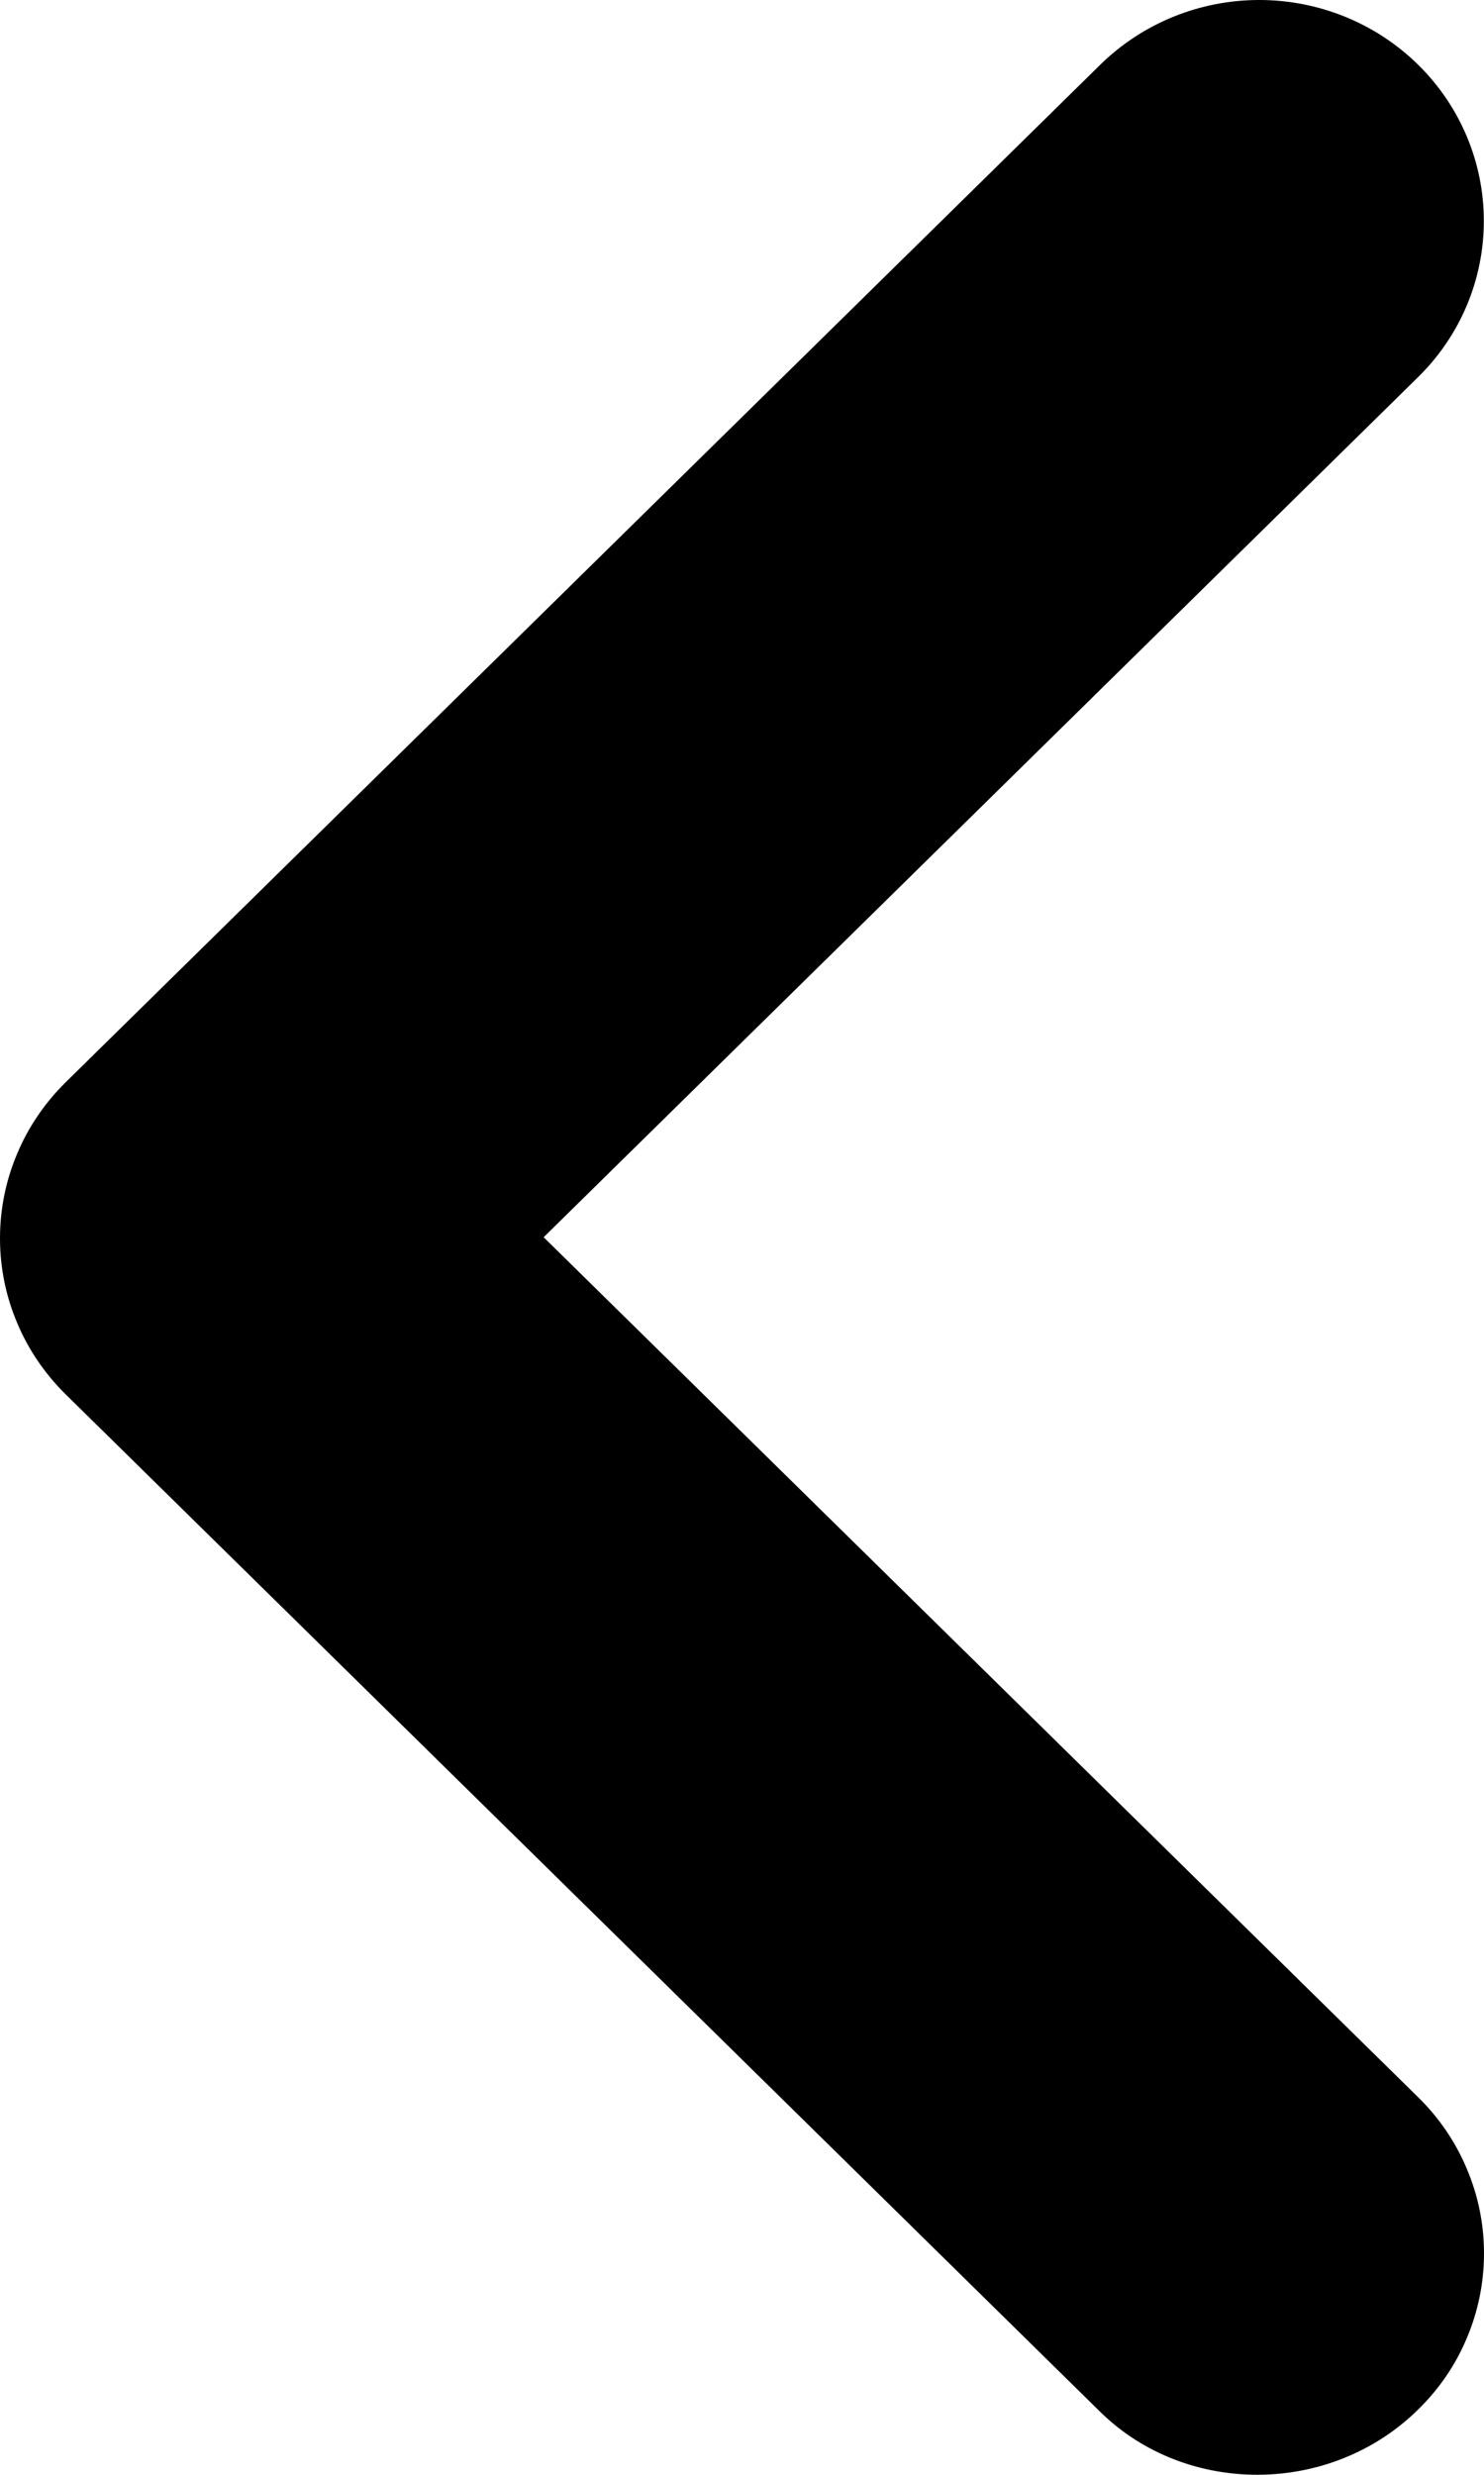 <svg width="9" height="15" viewBox="0 0 9 15" fill="none" xmlns="http://www.w3.org/2000/svg">
<path d="M8.6 14.605C8.727 14.481 8.828 14.334 8.896 14.171C8.965 14.008 9 13.834 9 13.658C9 13.482 8.965 13.308 8.896 13.146C8.828 12.983 8.727 12.835 8.6 12.711L3.297 7.499L8.6 2.286C8.856 2.035 8.999 1.695 8.999 1.339C8.999 0.984 8.856 0.643 8.6 0.392C8.345 0.141 7.998 0 7.637 0C7.275 0 6.929 0.141 6.673 0.392L0.4 6.558C0.273 6.683 0.172 6.83 0.104 6.993C0.035 7.155 0 7.33 0 7.506C0 7.681 0.035 7.856 0.104 8.018C0.172 8.181 0.273 8.328 0.4 8.453L6.673 14.619C7.193 15.129 8.067 15.129 8.6 14.605Z" fill="black"/>
</svg>
